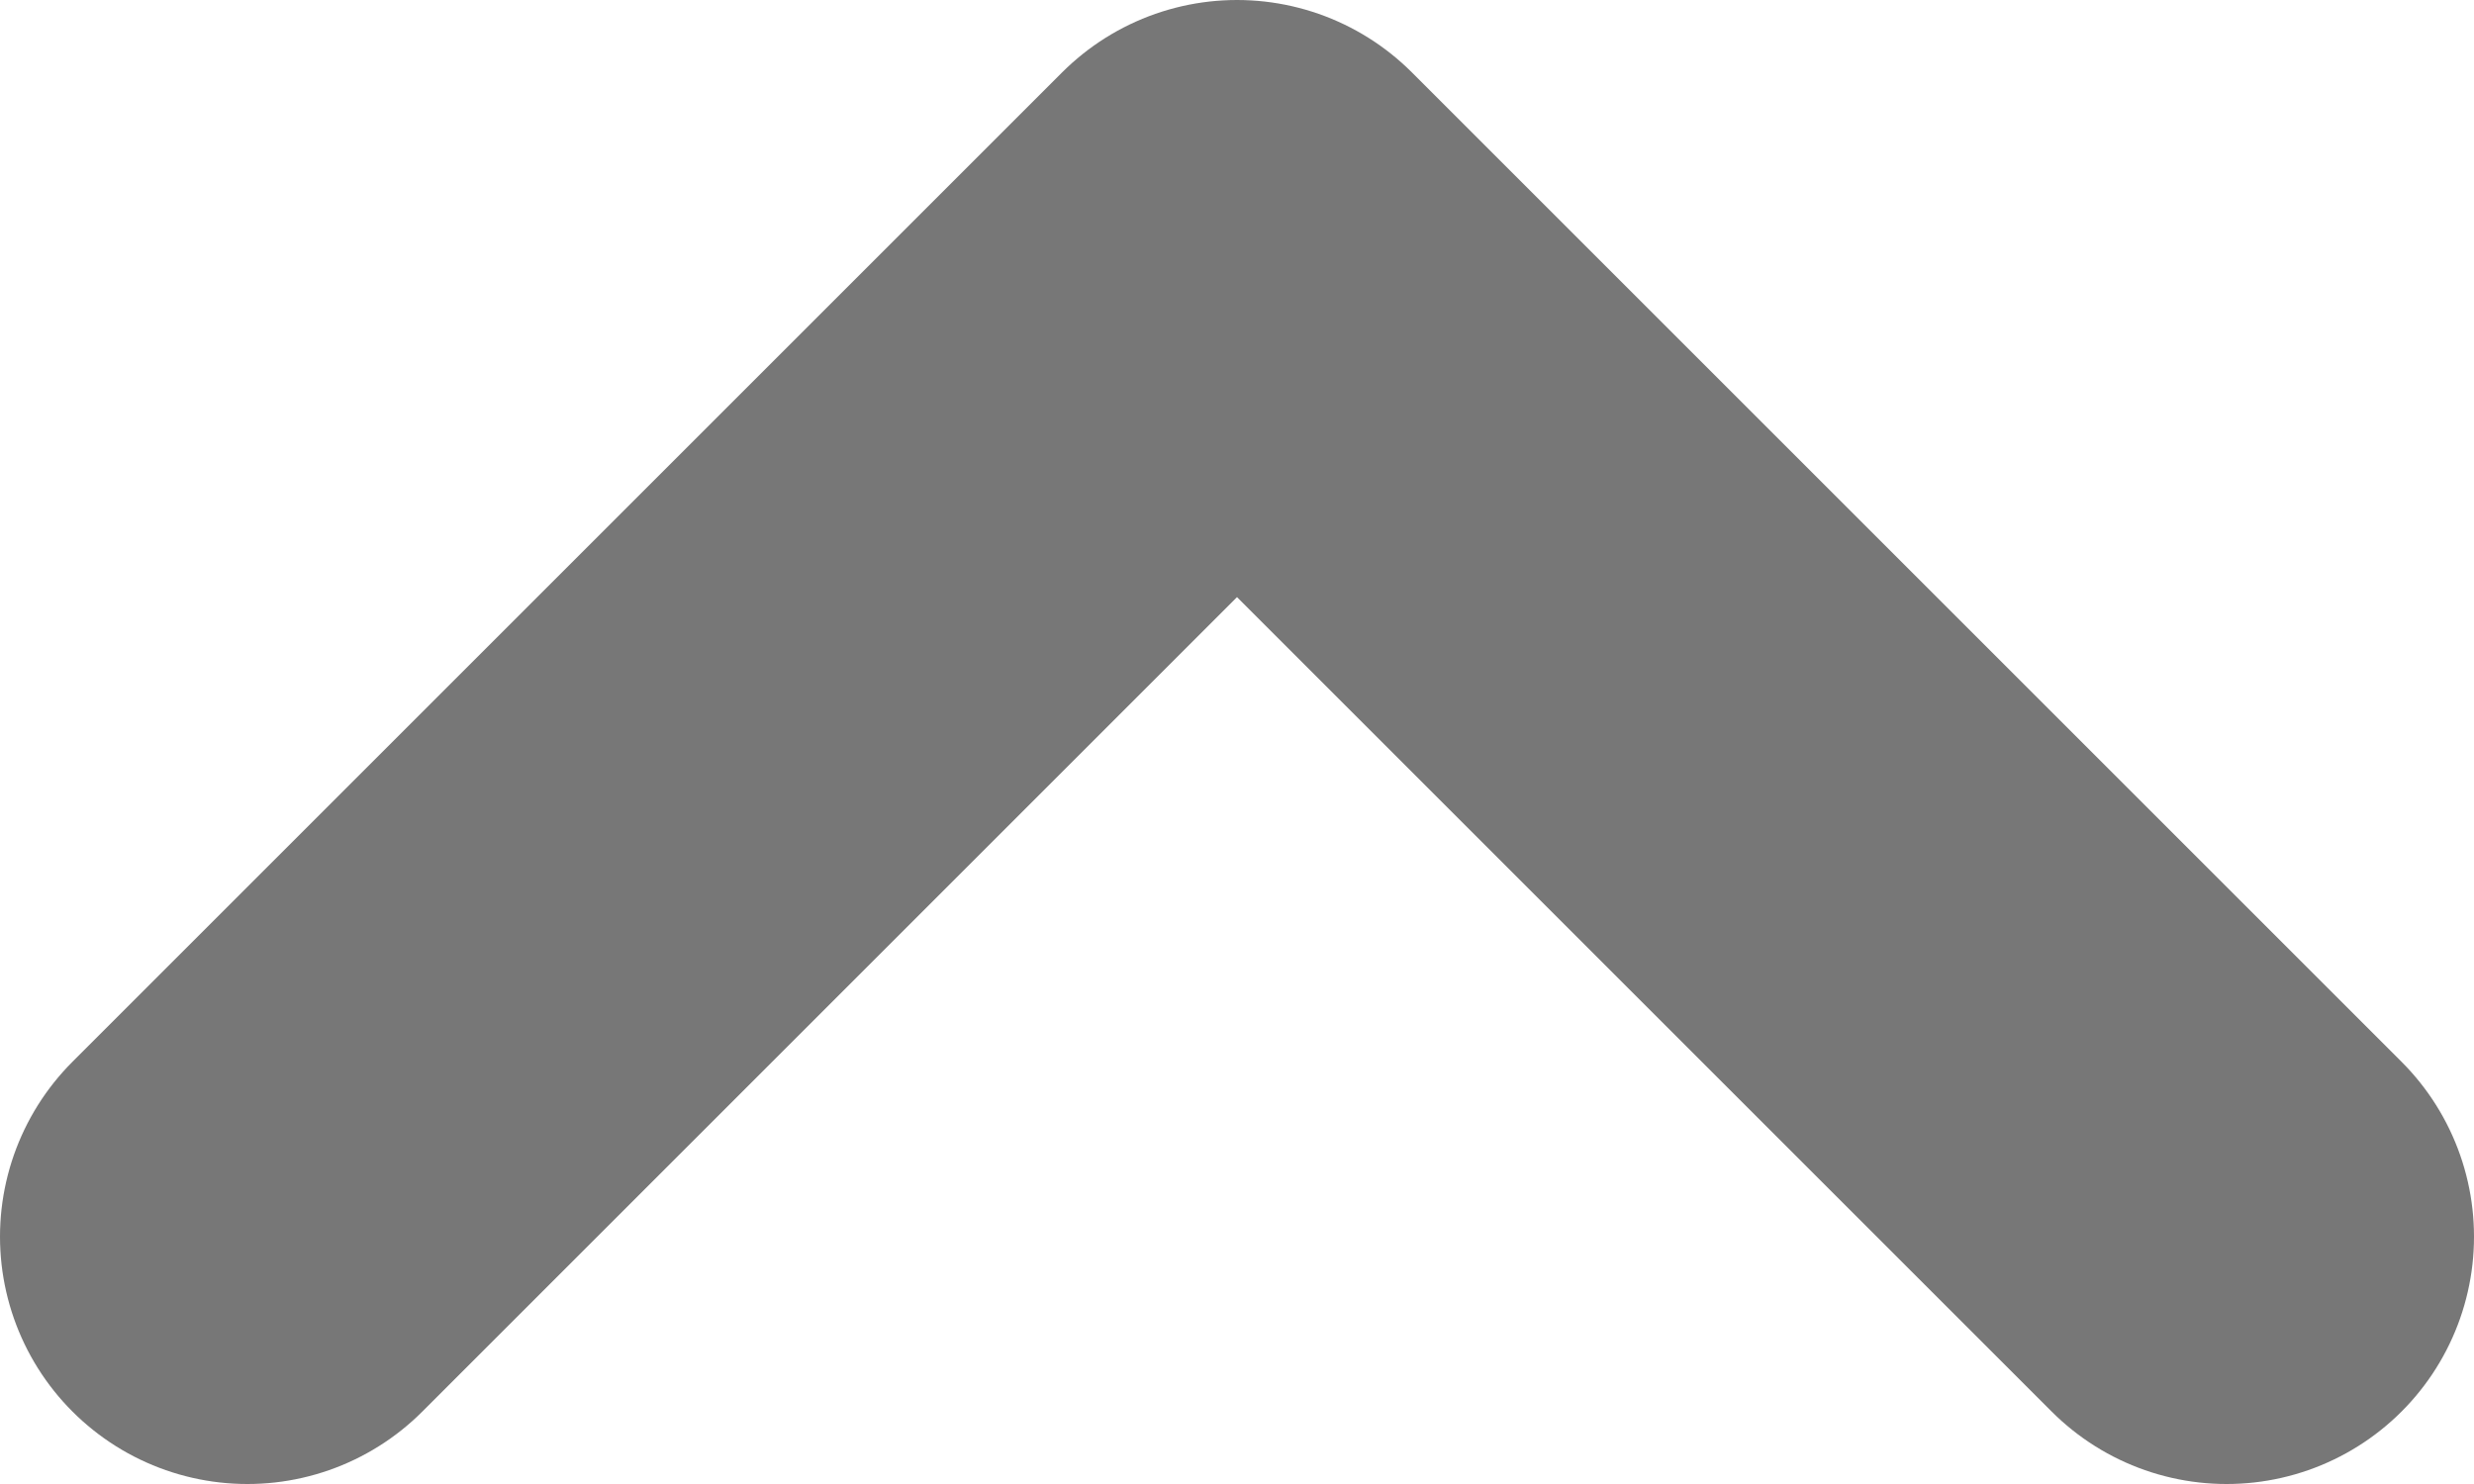 <svg width="10" height="6" viewBox="0 0 10 6" fill="none" xmlns="http://www.w3.org/2000/svg">
<path d="M1 5L5 1L9 5" stroke="#777777" stroke-width="2" stroke-linecap="round" stroke-linejoin="round"/>
</svg>
